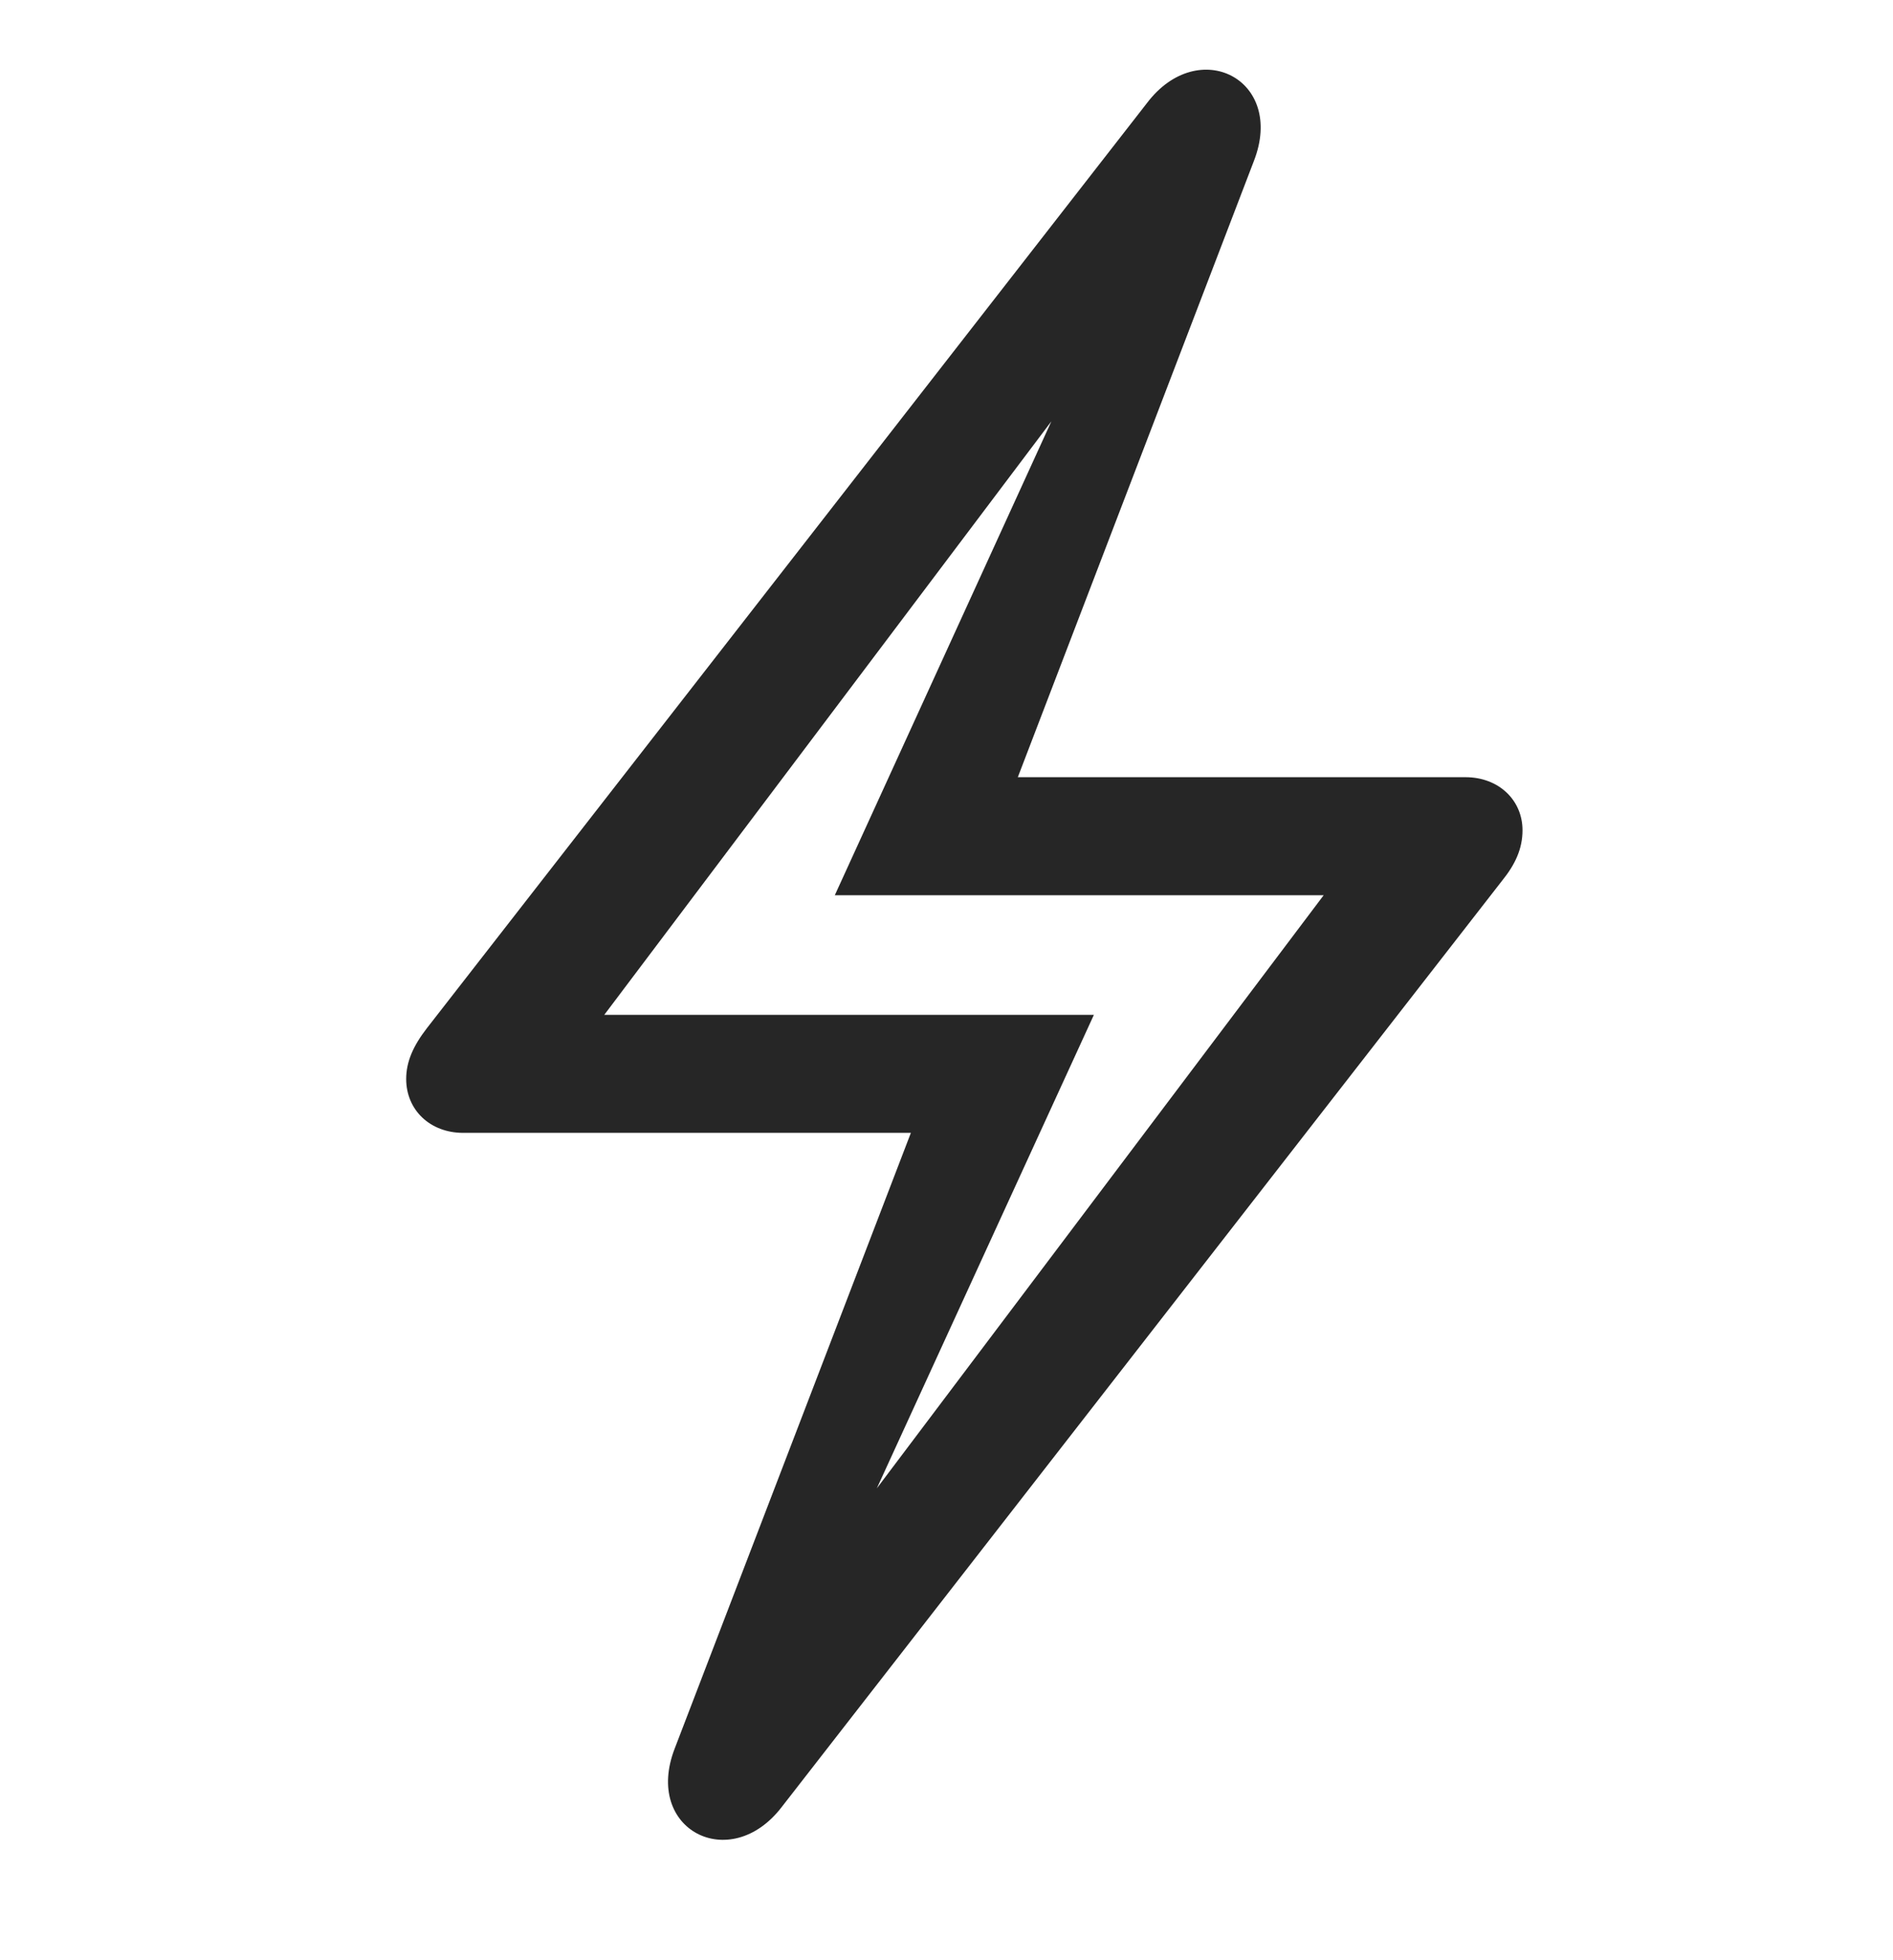 <svg width="28" height="29" viewBox="0 0 28 29" fill="currentColor" xmlns="http://www.w3.org/2000/svg">
<g clip-path="url(#clip0_2207_34488)">
<path d="M11.563 26.733L22.215 13.033C22.415 12.787 22.52 12.553 22.52 12.283C22.52 11.838 22.169 11.498 21.676 11.498H15.055L18.547 2.381C19.016 1.174 17.727 0.518 16.965 1.525L6.313 15.213C6.114 15.471 6.008 15.705 6.008 15.963C6.008 16.42 6.36 16.76 6.852 16.76H13.473L9.981 25.865C9.512 27.072 10.801 27.729 11.563 26.733ZM12.254 23.58L16.18 15.014H8.938L16.59 4.854L16.262 4.678L12.348 13.244H19.579L11.926 23.404L12.254 23.58Z" fill="currentColor" fill-opacity="0.85"/>
</g>
<defs>
<clipPath id="clip0_2207_34488">
<rect width="16.512" height="26.384" fill="currentColor" transform="translate(6.008 1.031)"/>
</clipPath>
</defs>
</svg>
